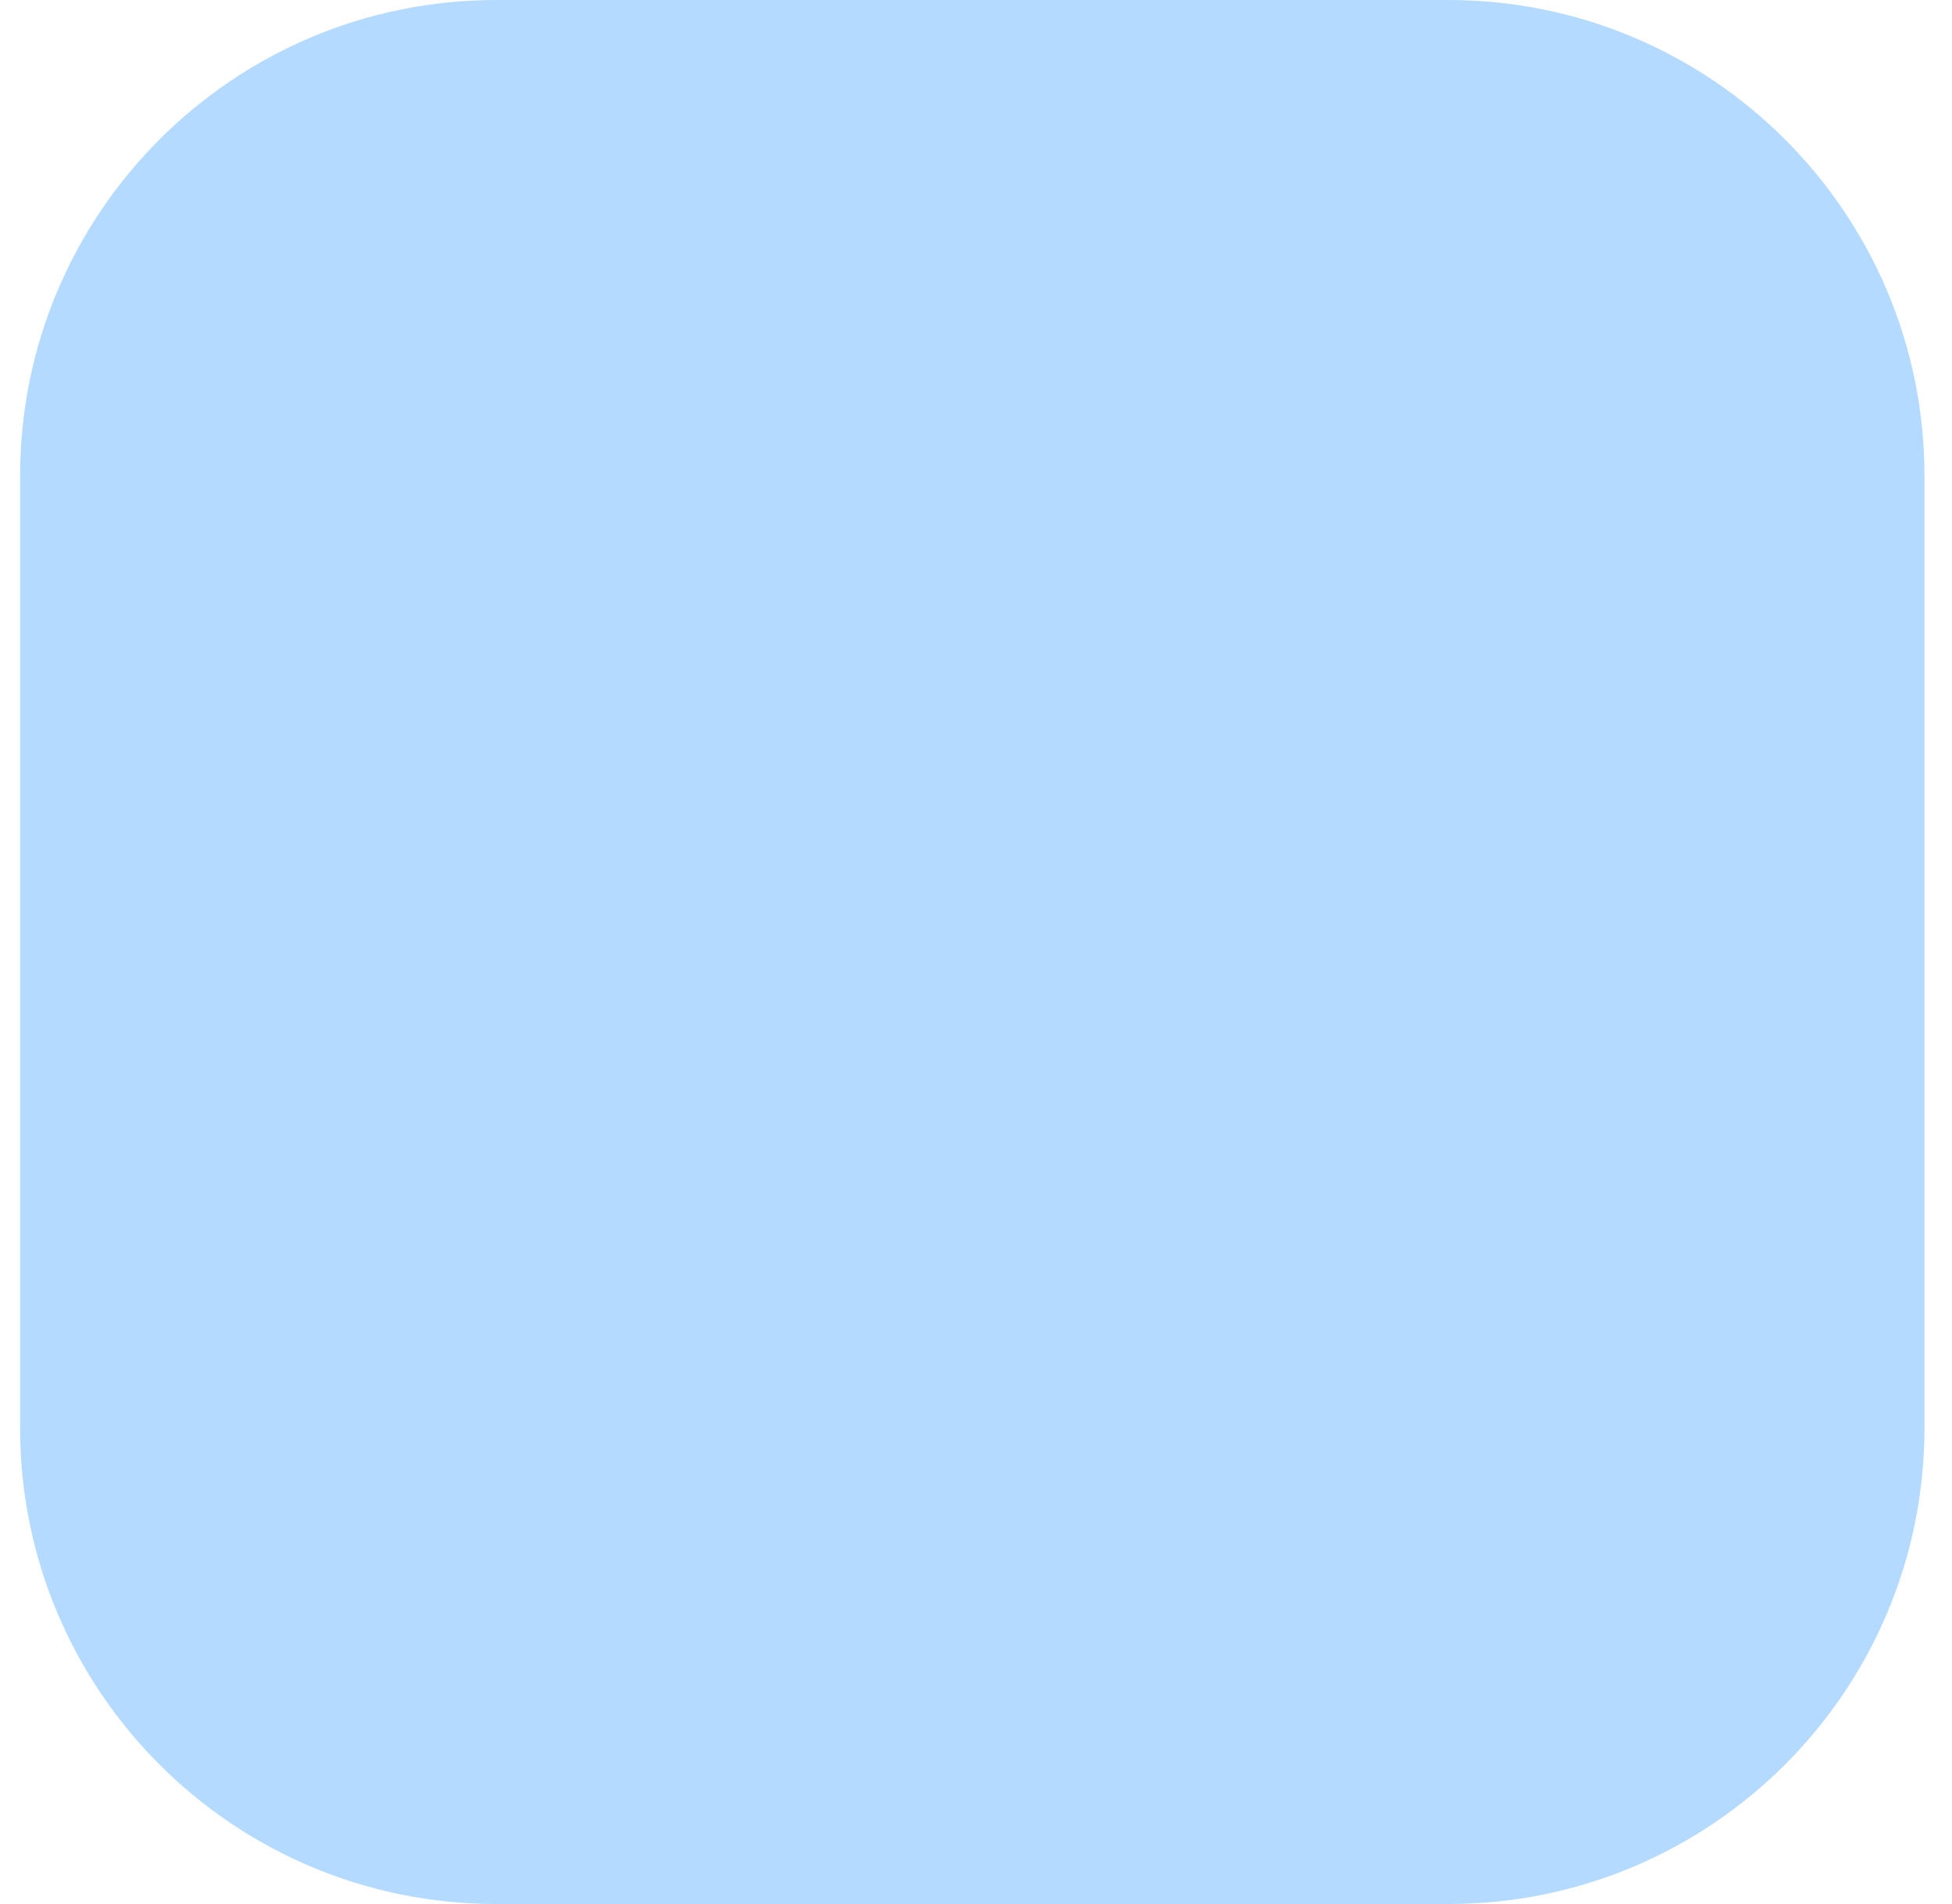 <svg width="82" height="80" viewBox="0 0 82 80" fill="none" xmlns="http://www.w3.org/2000/svg" xmlns:xlink="http://www.w3.org/1999/xlink">
<path d="M0.844,20C0.844,8.954 9.798,0 20.844,0L60.844,0C71.889,0 80.844,8.954 80.844,20L80.844,60C80.844,71.046 71.889,80 60.844,80L20.844,80C9.798,80 0.844,71.046 0.844,60L0.844,20Z" fill="#B4DBFF"/>
</svg>
